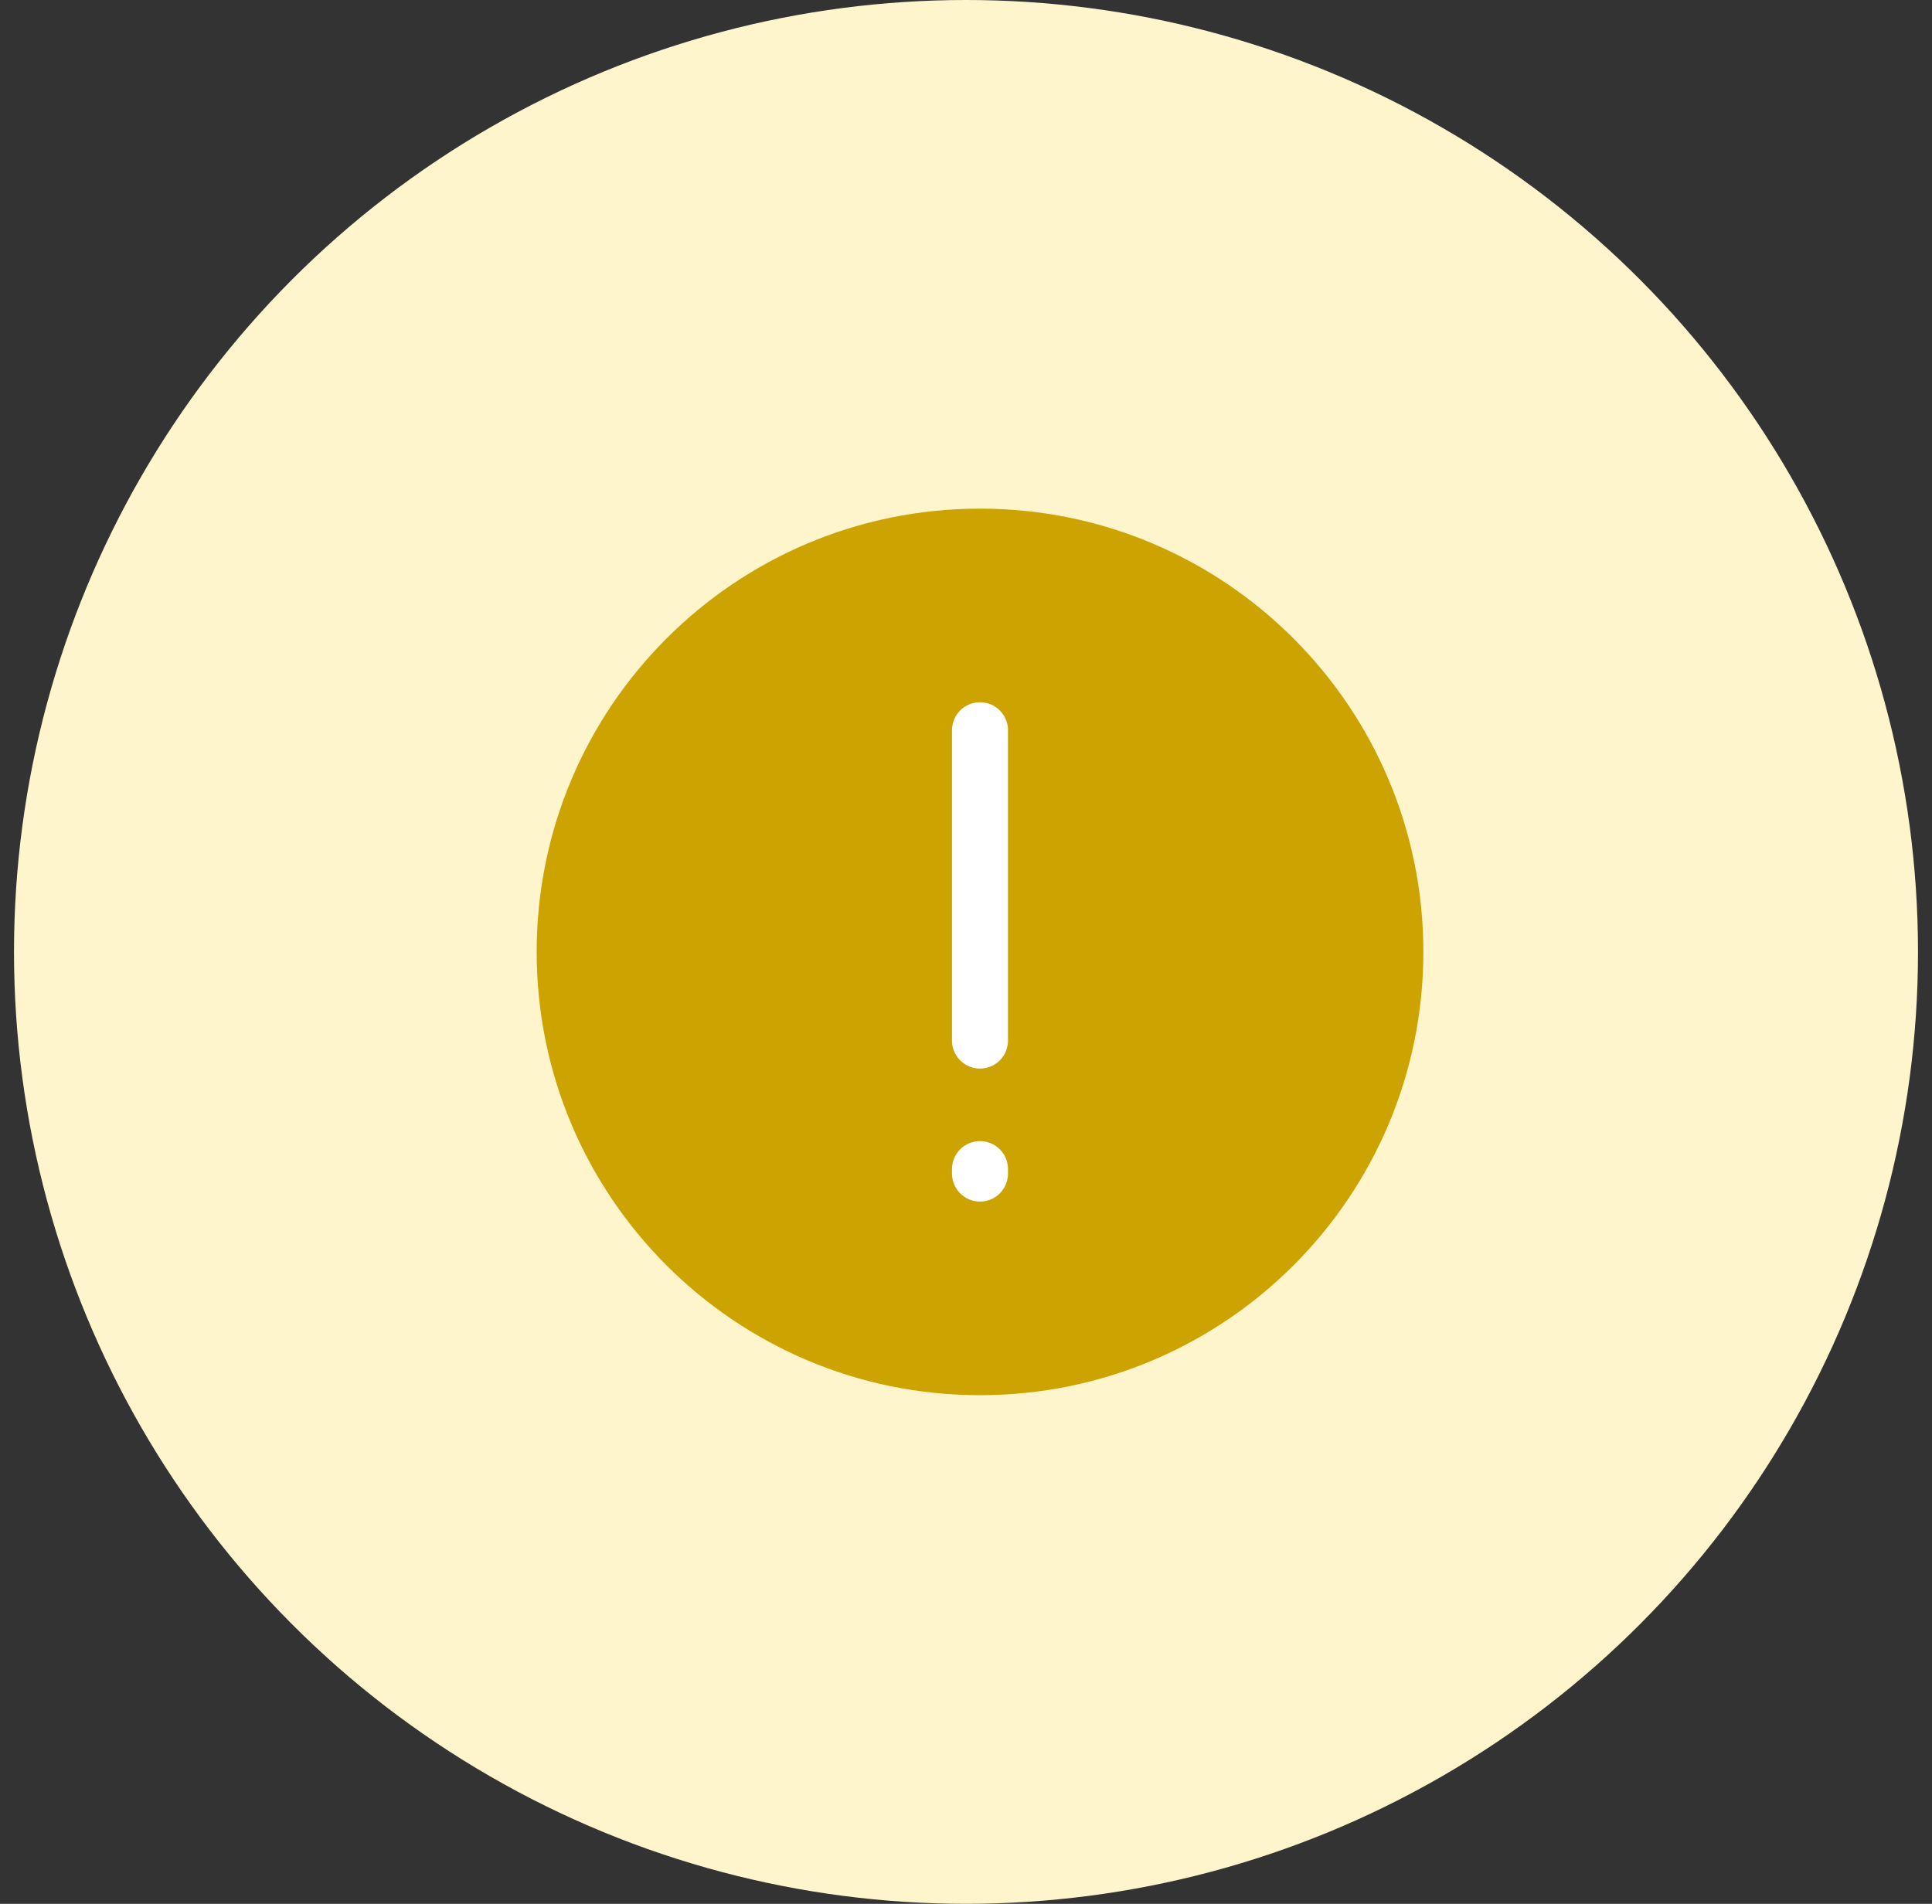 <svg width="69" height="68" viewBox="0 0 69 68" fill="none" xmlns="http://www.w3.org/2000/svg">
<rect x="0" y="0" width="69" height="68" fill="#333333" stroke="none"/>
<circle cx="34.5" cy="34" r="34" fill="#FFF5CC"/>
<path d="M35 49.833C26.256 49.833 19.167 42.745 19.167 34C19.167 25.256 26.256 18.167 35 18.167C43.745 18.167 50.834 25.256 50.834 34C50.834 42.745 43.745 49.833 35 49.833Z" fill="#CCA300"/>
<path d="M35 26.083L35 37.167M35 41.758L35 41.917" stroke="white" stroke-width="2" stroke-linecap="round"/>
</svg>
